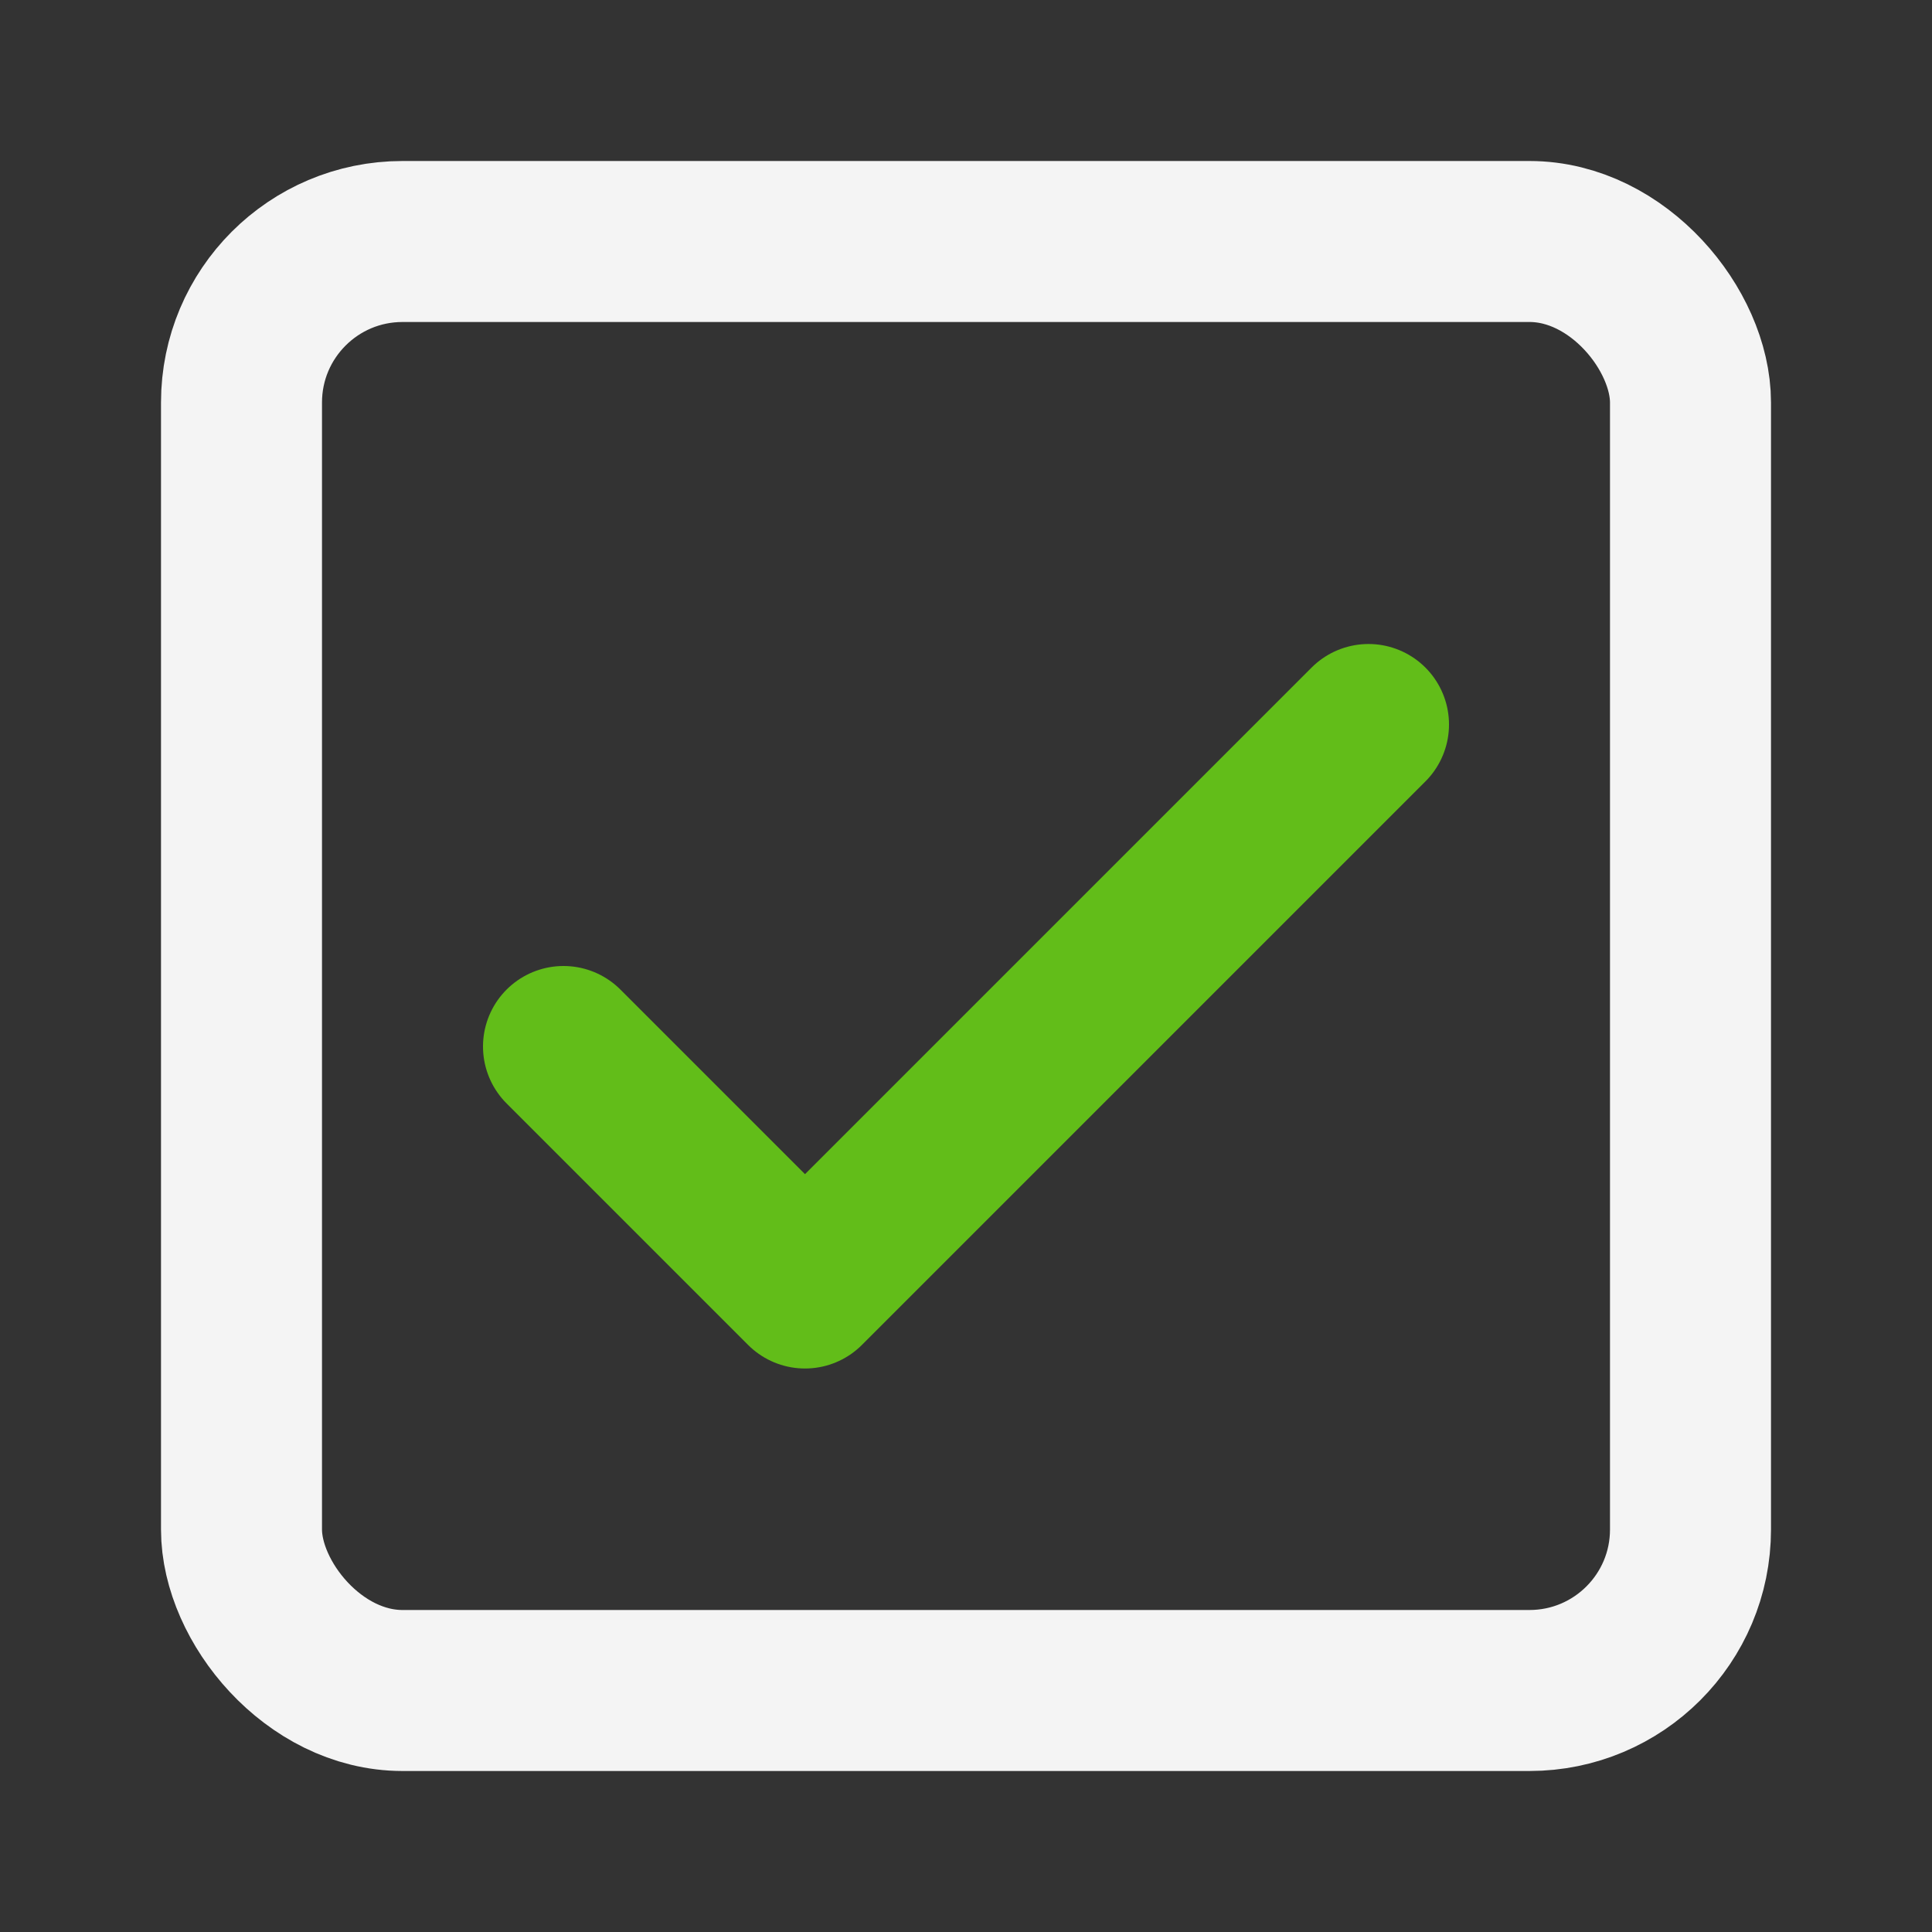 <?xml version="1.0" encoding="utf-8"?><!-- Uploaded to: SVG Repo, www.svgrepo.com, Generator: SVG Repo Mixer Tools -->
<svg width="800px" height="800px" viewBox="0 0 24 24" fill="none" xmlns="http://www.w3.org/2000/svg">
<rect x="0" y="0" width="24" height="24" fill="#333333" stroke="none"/>
<rect x="3" y="3" width="18" height="18" rx="2" stroke="#f4f4f4" stroke-width="2" stroke-linecap="round" stroke-linejoin="round"/>
<path d="M7 13L10 16L17 9" stroke="#62bd19" stroke-width="2" stroke-linecap="round" stroke-linejoin="round"/>
</svg>